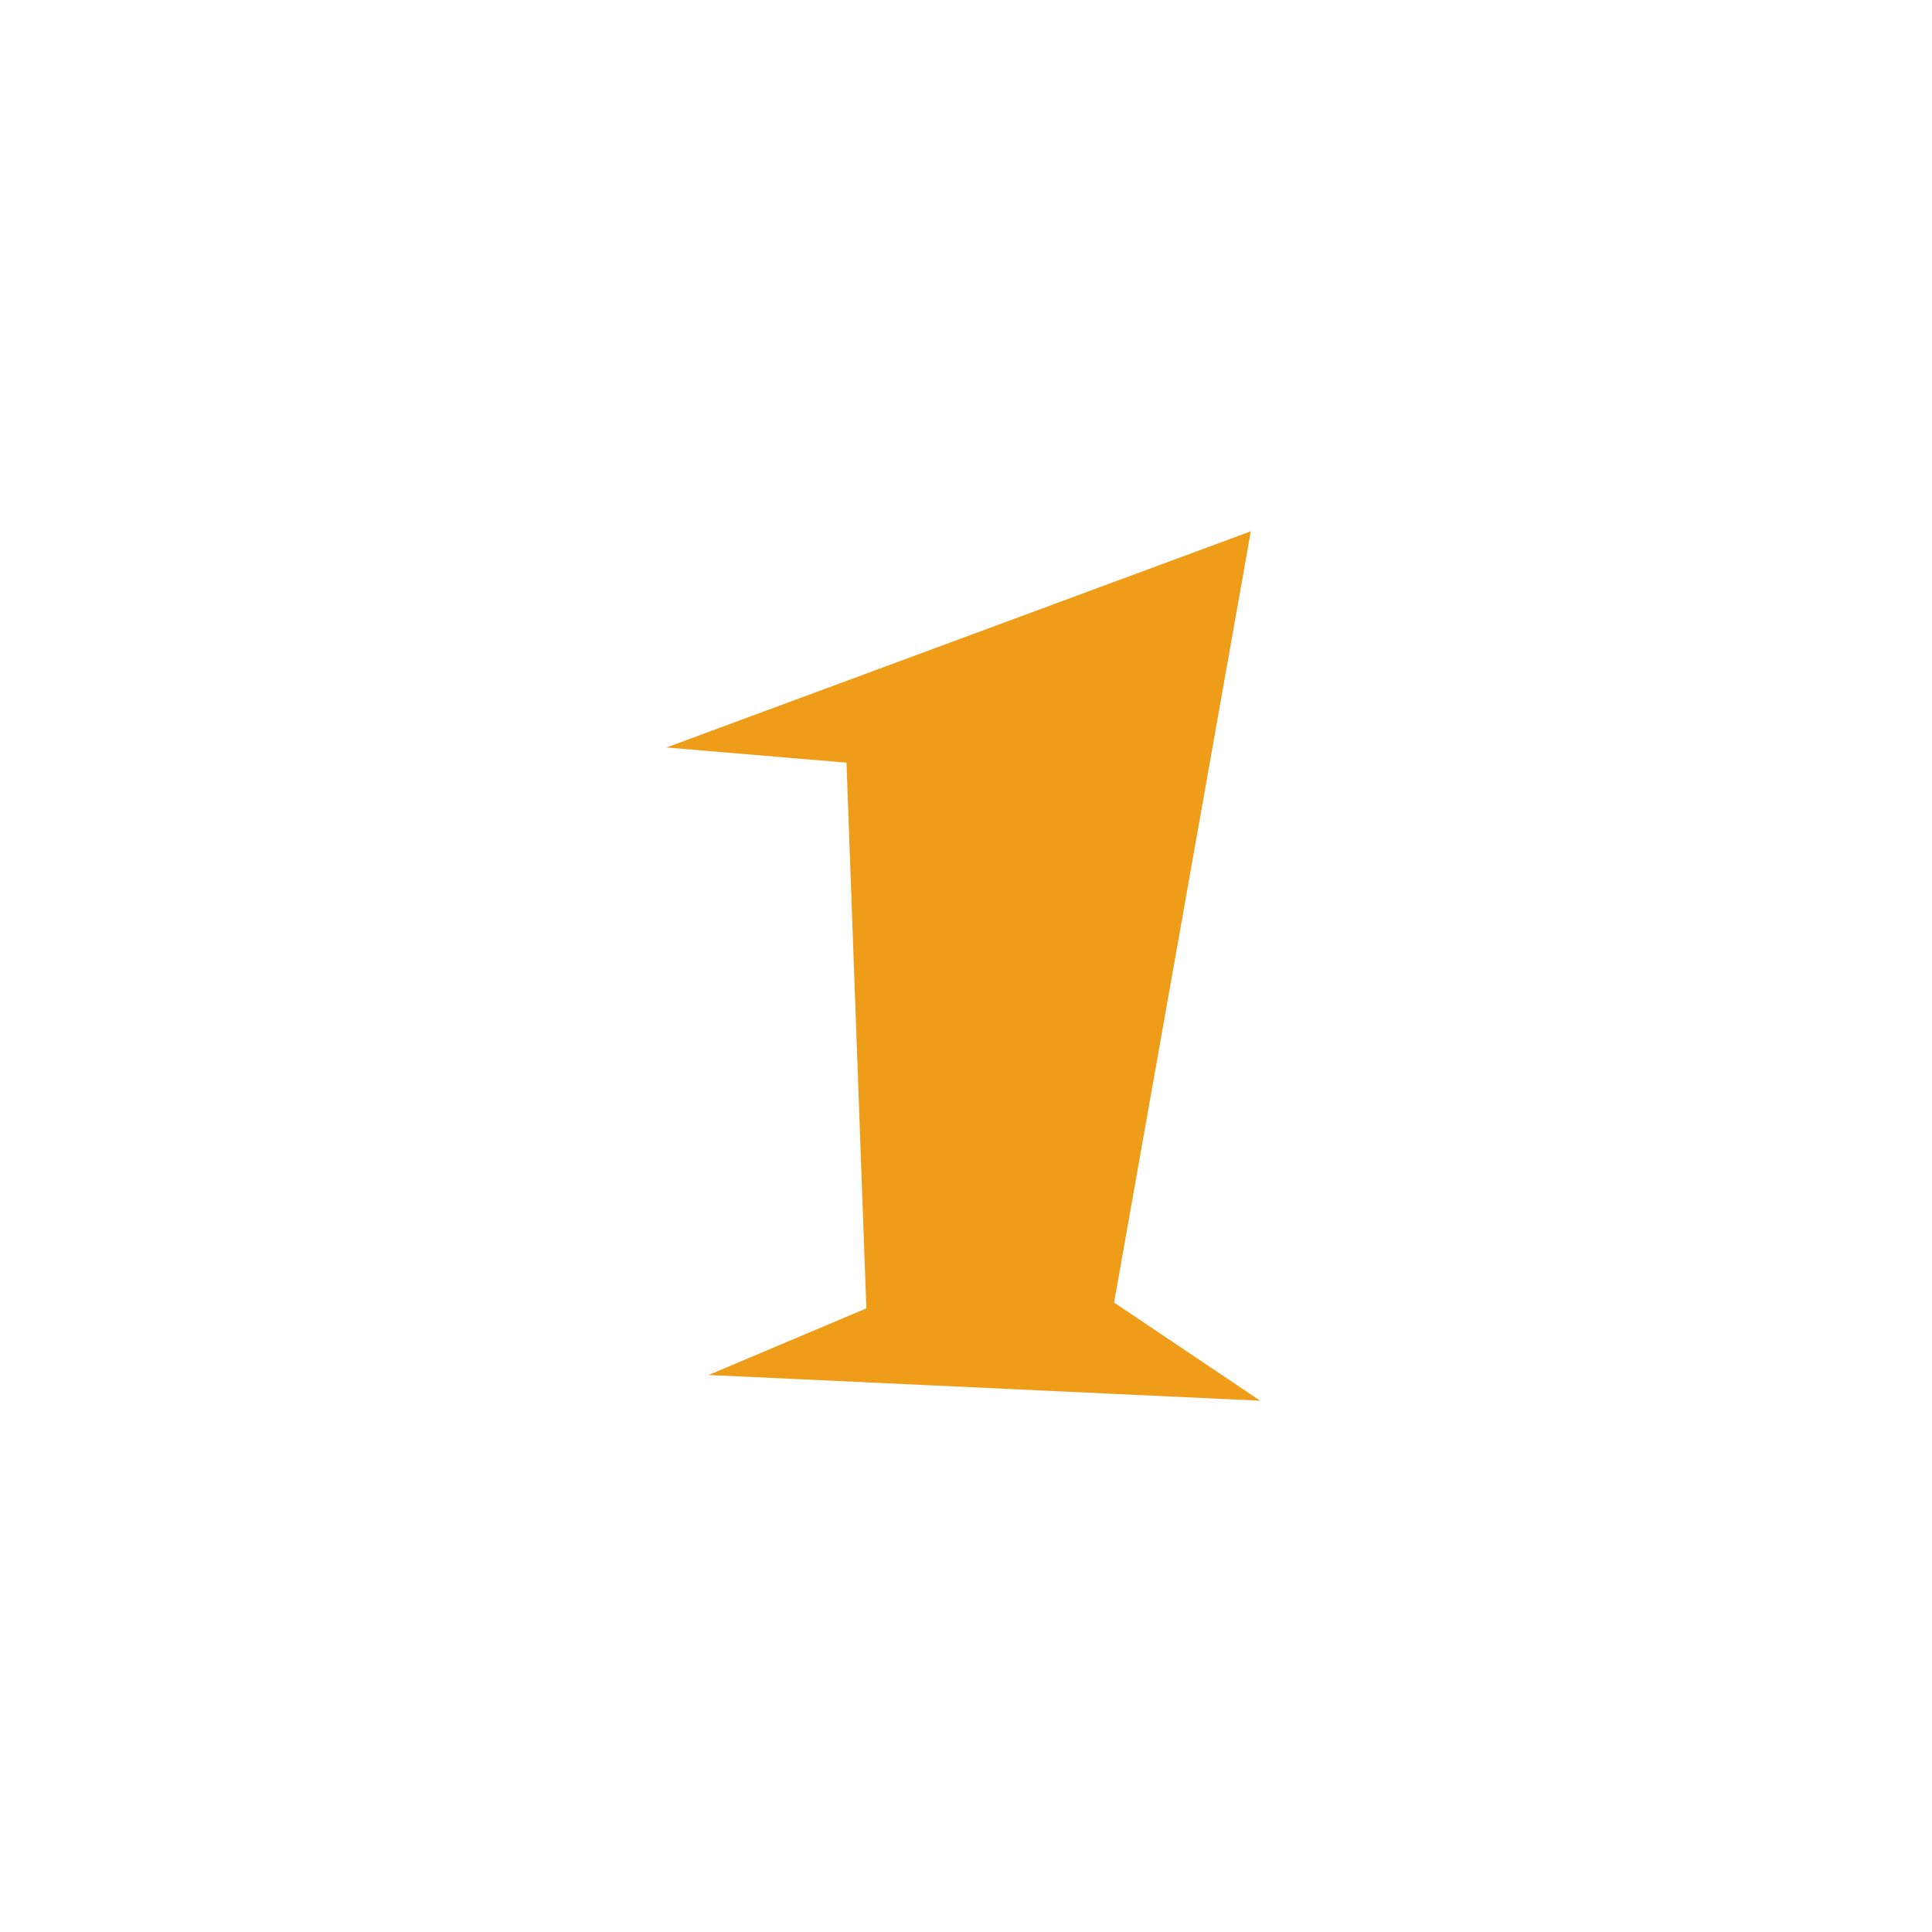 <?xml version="1.0" standalone="no"?><!DOCTYPE svg PUBLIC "-//W3C//DTD SVG 1.1//EN" "http://www.w3.org/Graphics/SVG/1.1/DTD/svg11.dtd"><svg t="1700930813348" class="icon" viewBox="0 0 1024 1024" version="1.1" xmlns="http://www.w3.org/2000/svg" p-id="1236" xmlns:xlink="http://www.w3.org/1999/xlink" width="64" height="64"><path d="M667.914 742.4l-77.42-52.024L662.958 281.6 353.28 396.18l95.38 8.054 10.527 289.239-83.61 35.302z" fill="#ef9c19" p-id="1237"></path></svg>